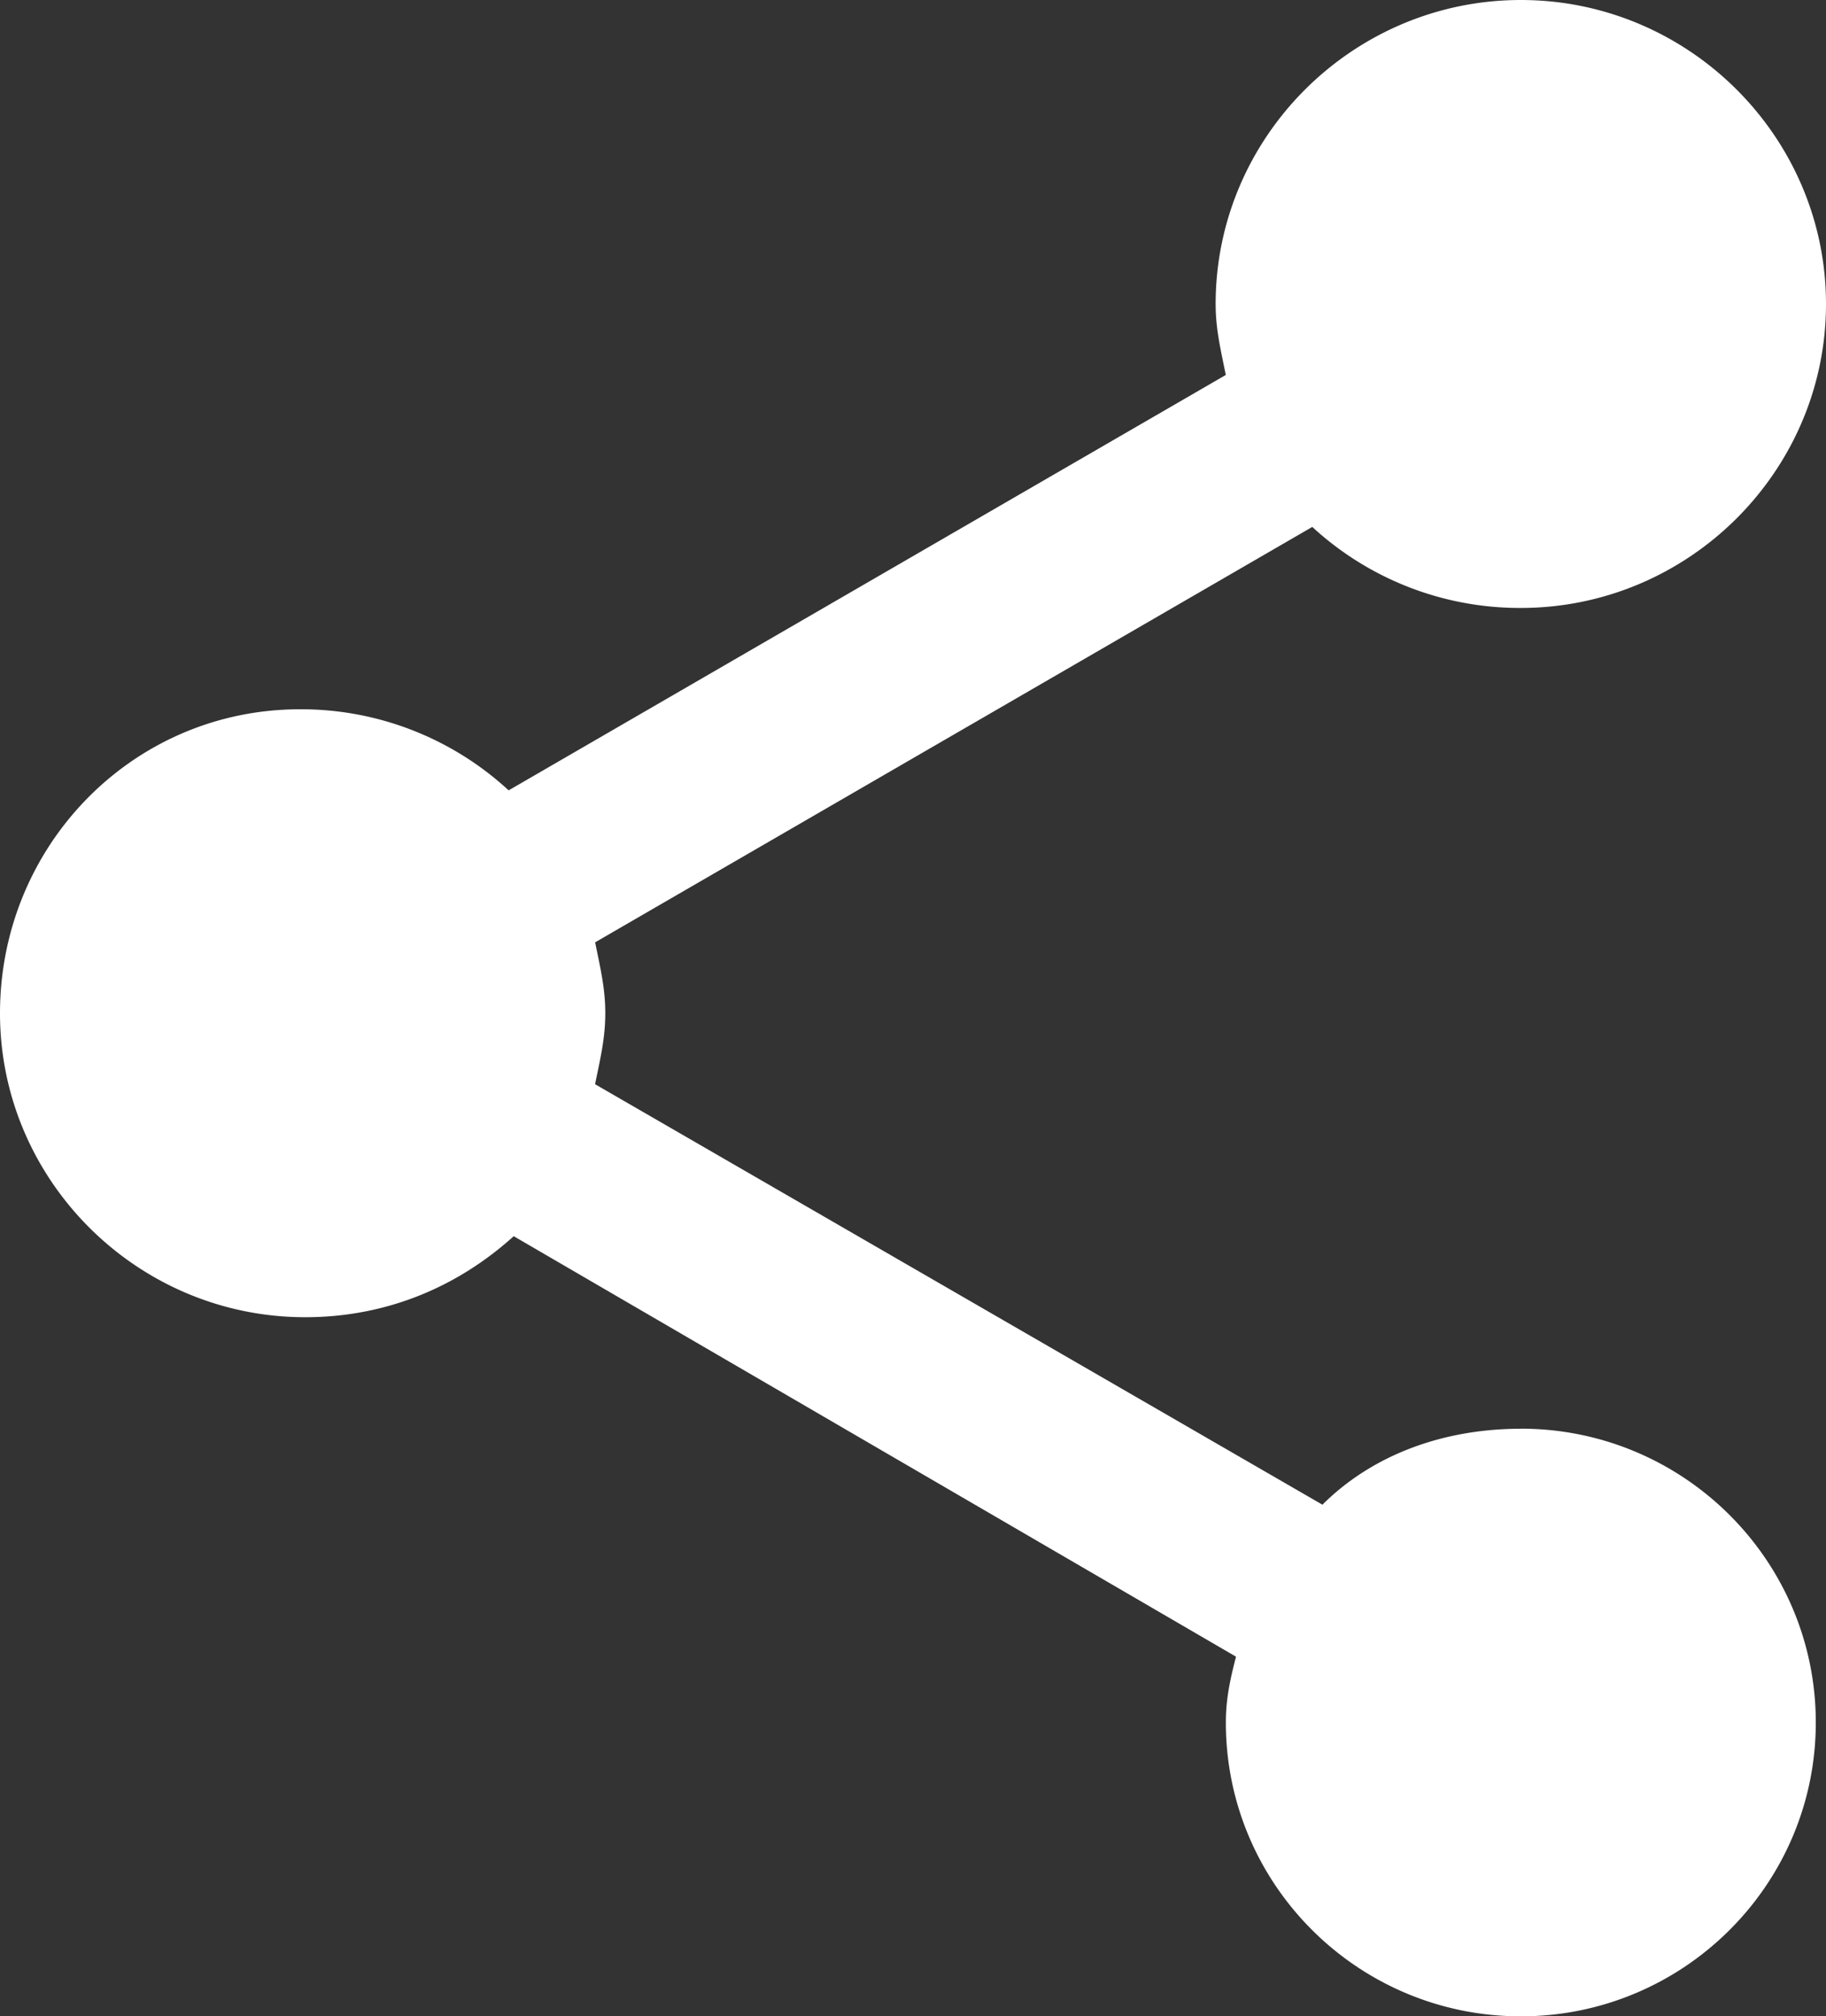 <svg xmlns="http://www.w3.org/2000/svg" width="27" height="29.813" viewBox="332.285 65.225 27 29.813"><rect x="332.285" y="65.225" width="27" height="29.813" fill="#333333" stroke="none"/><path d="M354.773 86.35c-1.129 0-2.182.374-2.934 1.123l-10.755-6.217c.076-.375.151-.675.151-1.05 0-.374-.075-.674-.15-1.048l10.604-6.142a4.527 4.527 0 0 0 3.084 1.198c2.481 0 4.512-2.023 4.512-4.494 0-2.472-2.03-4.495-4.512-4.495-2.482 0-4.513 2.023-4.513 4.495 0 .374.075.674.15 1.049l-10.604 6.142a4.527 4.527 0 0 0-3.084-1.199c-2.481 0-4.437 2.023-4.437 4.495 0 2.471 2.03 4.494 4.513 4.494 1.203 0 2.256-.45 3.083-1.198l10.68 6.217c-.076.3-.15.599-.15.974 0 2.397 1.955 4.344 4.362 4.344 2.406 0 4.361-1.947 4.361-4.344 0-2.398-1.955-4.345-4.361-4.345Z" fill="#fff" fill-rule="evenodd" data-name="Icon ionic-md-share"/></svg>